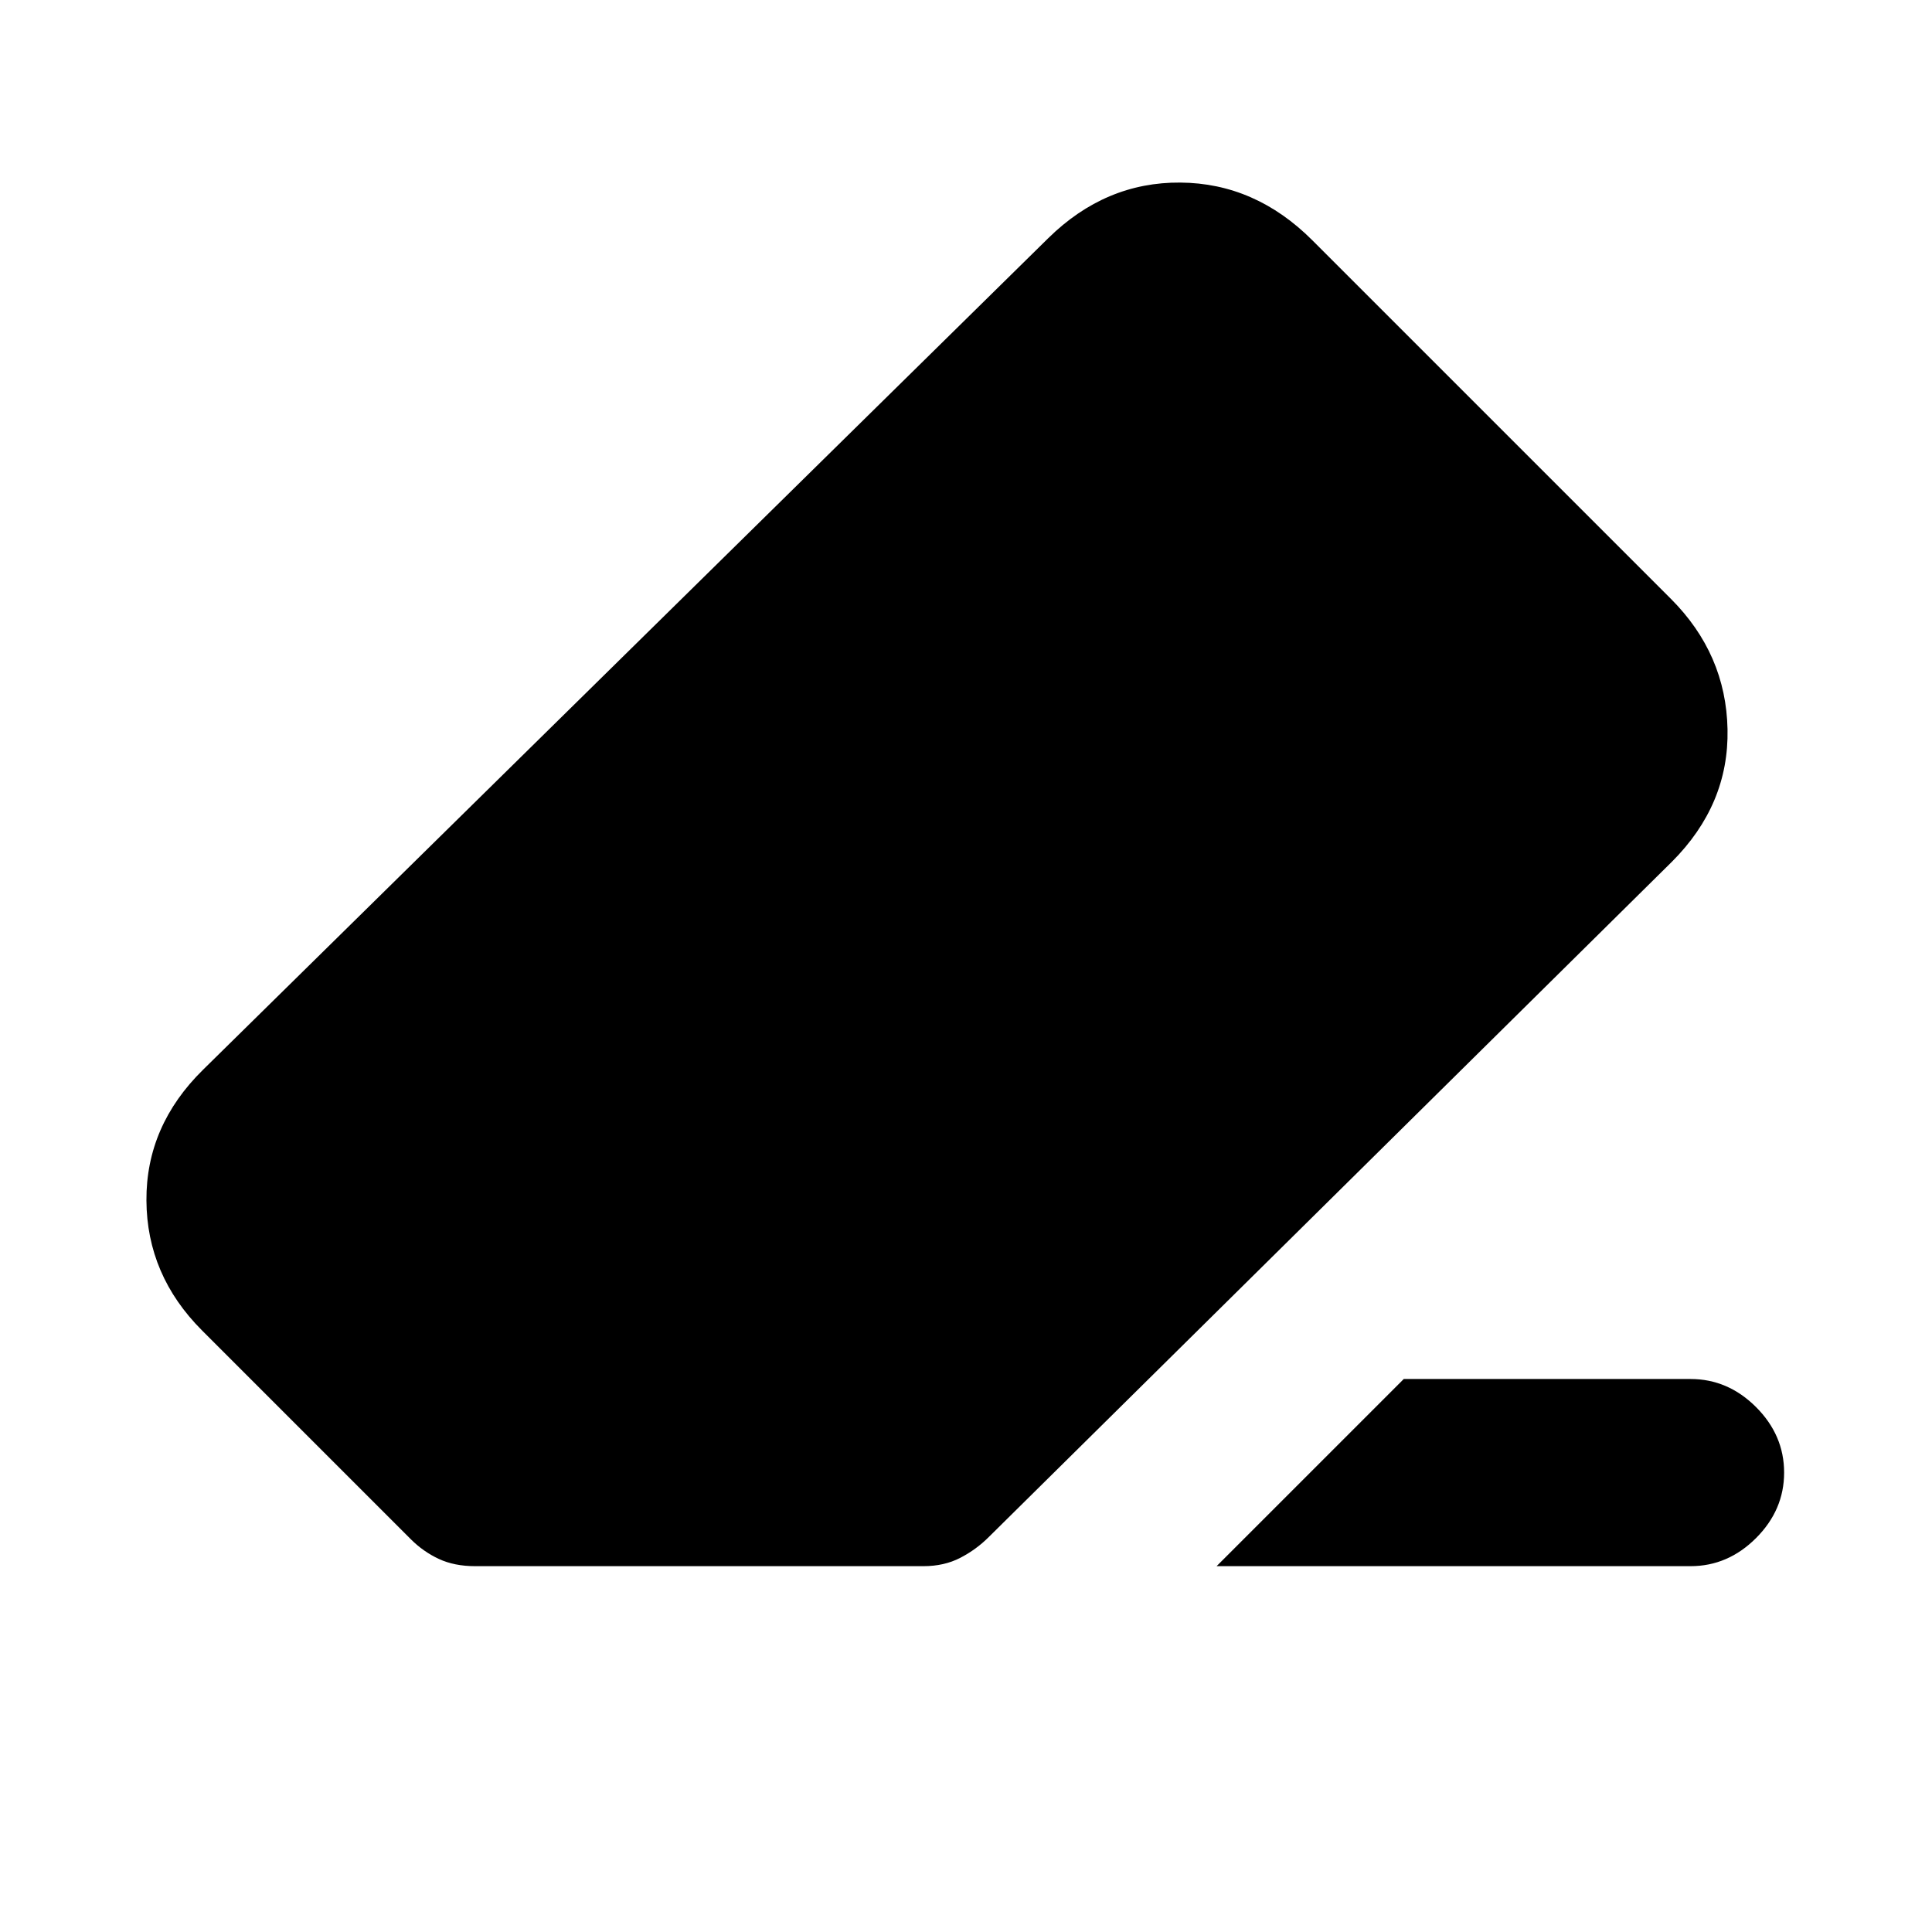 <svg xmlns="http://www.w3.org/2000/svg" height="20" viewBox="0 -960 960 960" width="20"><path d="M697.52-274.78h142.5q18.59 0 32.55 13.95 13.95 13.96 13.95 32.55 0 18.58-13.95 32.54-13.96 13.96-32.55 13.96h-235.5l93-93Zm-461.41 93q-10.33 0-18.06-3.6-7.73-3.6-13.92-9.79L100.39-298.91q-27.41-27.42-27.63-64.56-.22-37.14 28.2-65.05l419.91-413.13q28.41-27.92 65.62-27.63 37.21.28 65.62 28.69l178.13 178.13q27.41 27.42 28.16 64.84t-27.66 65.84L491.3-196.24q-6.19 6.2-14.17 10.33-7.98 4.13-18.3 4.13H236.11Z"/></svg>